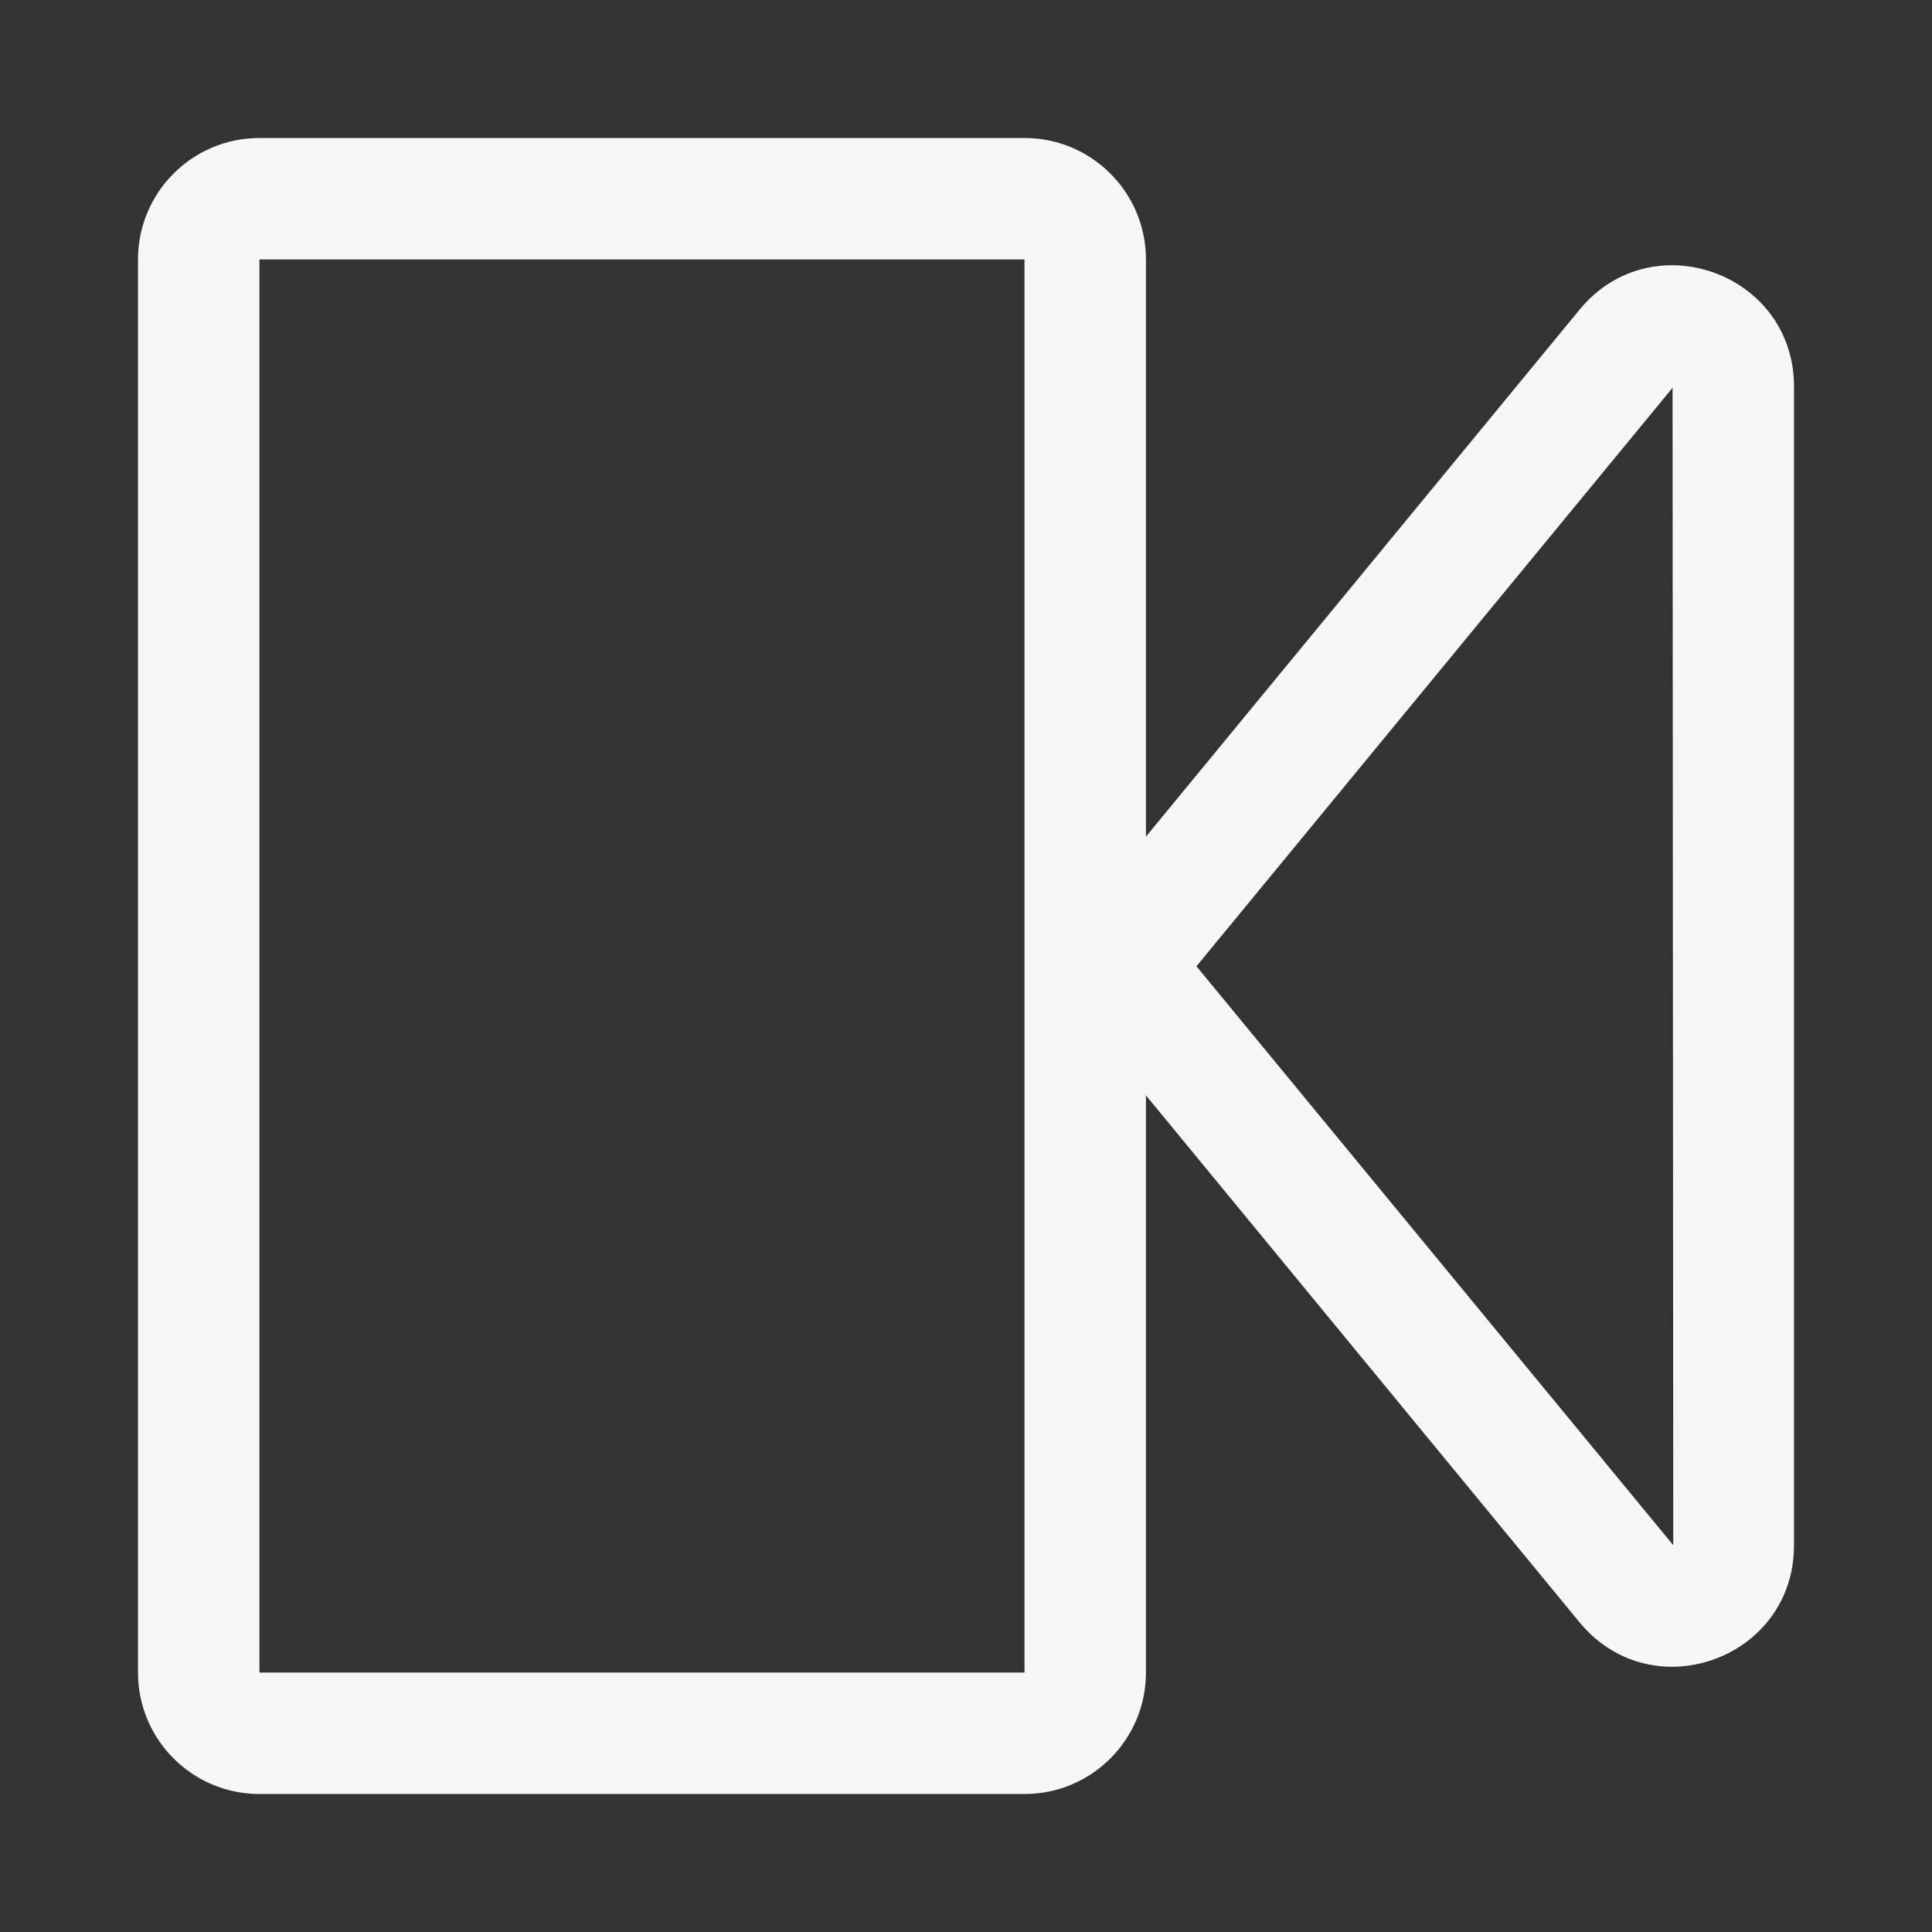 <?xml version="1.0" encoding="UTF-8"?>
<svg id="uuid-f11255dc-098e-4a08-9d1d-c101f46e6745" data-name="Ebene 1" xmlns="http://www.w3.org/2000/svg" viewBox="0 0 14 14">
  <rect x="0" y="0" width="14" height="14" fill="#333333" stroke="none"/>
  <rect width="14" height="14" fill="none"/>
  <path d="M12.132,2.796h.005-.005M12.12,2.81l.005,8.387-3.455-4.195,3.45-4.192M12.115,1.922c-.241,0-.486.099-.669.322l-3.455,4.199c-.266.324-.266.791,0,1.114l3.455,4.199c.183.222.428.322.669.322.449,0,.885-.344.885-.879V2.801c0-.535-.436-.879-.885-.879h0Z" fill="#f7f7f7"/>
  <path d="M7.424,1.88v10.24H1.88V1.88h5.544M7.424,1H1.88c-.486,0-.88.394-.88.88v10.24c0,.486.394.88.88.88h5.544c.486,0,.88-.394.88-.88V1.88c0-.486-.394-.88-.88-.88h0Z" fill="#f7f7f7"/>
</svg>